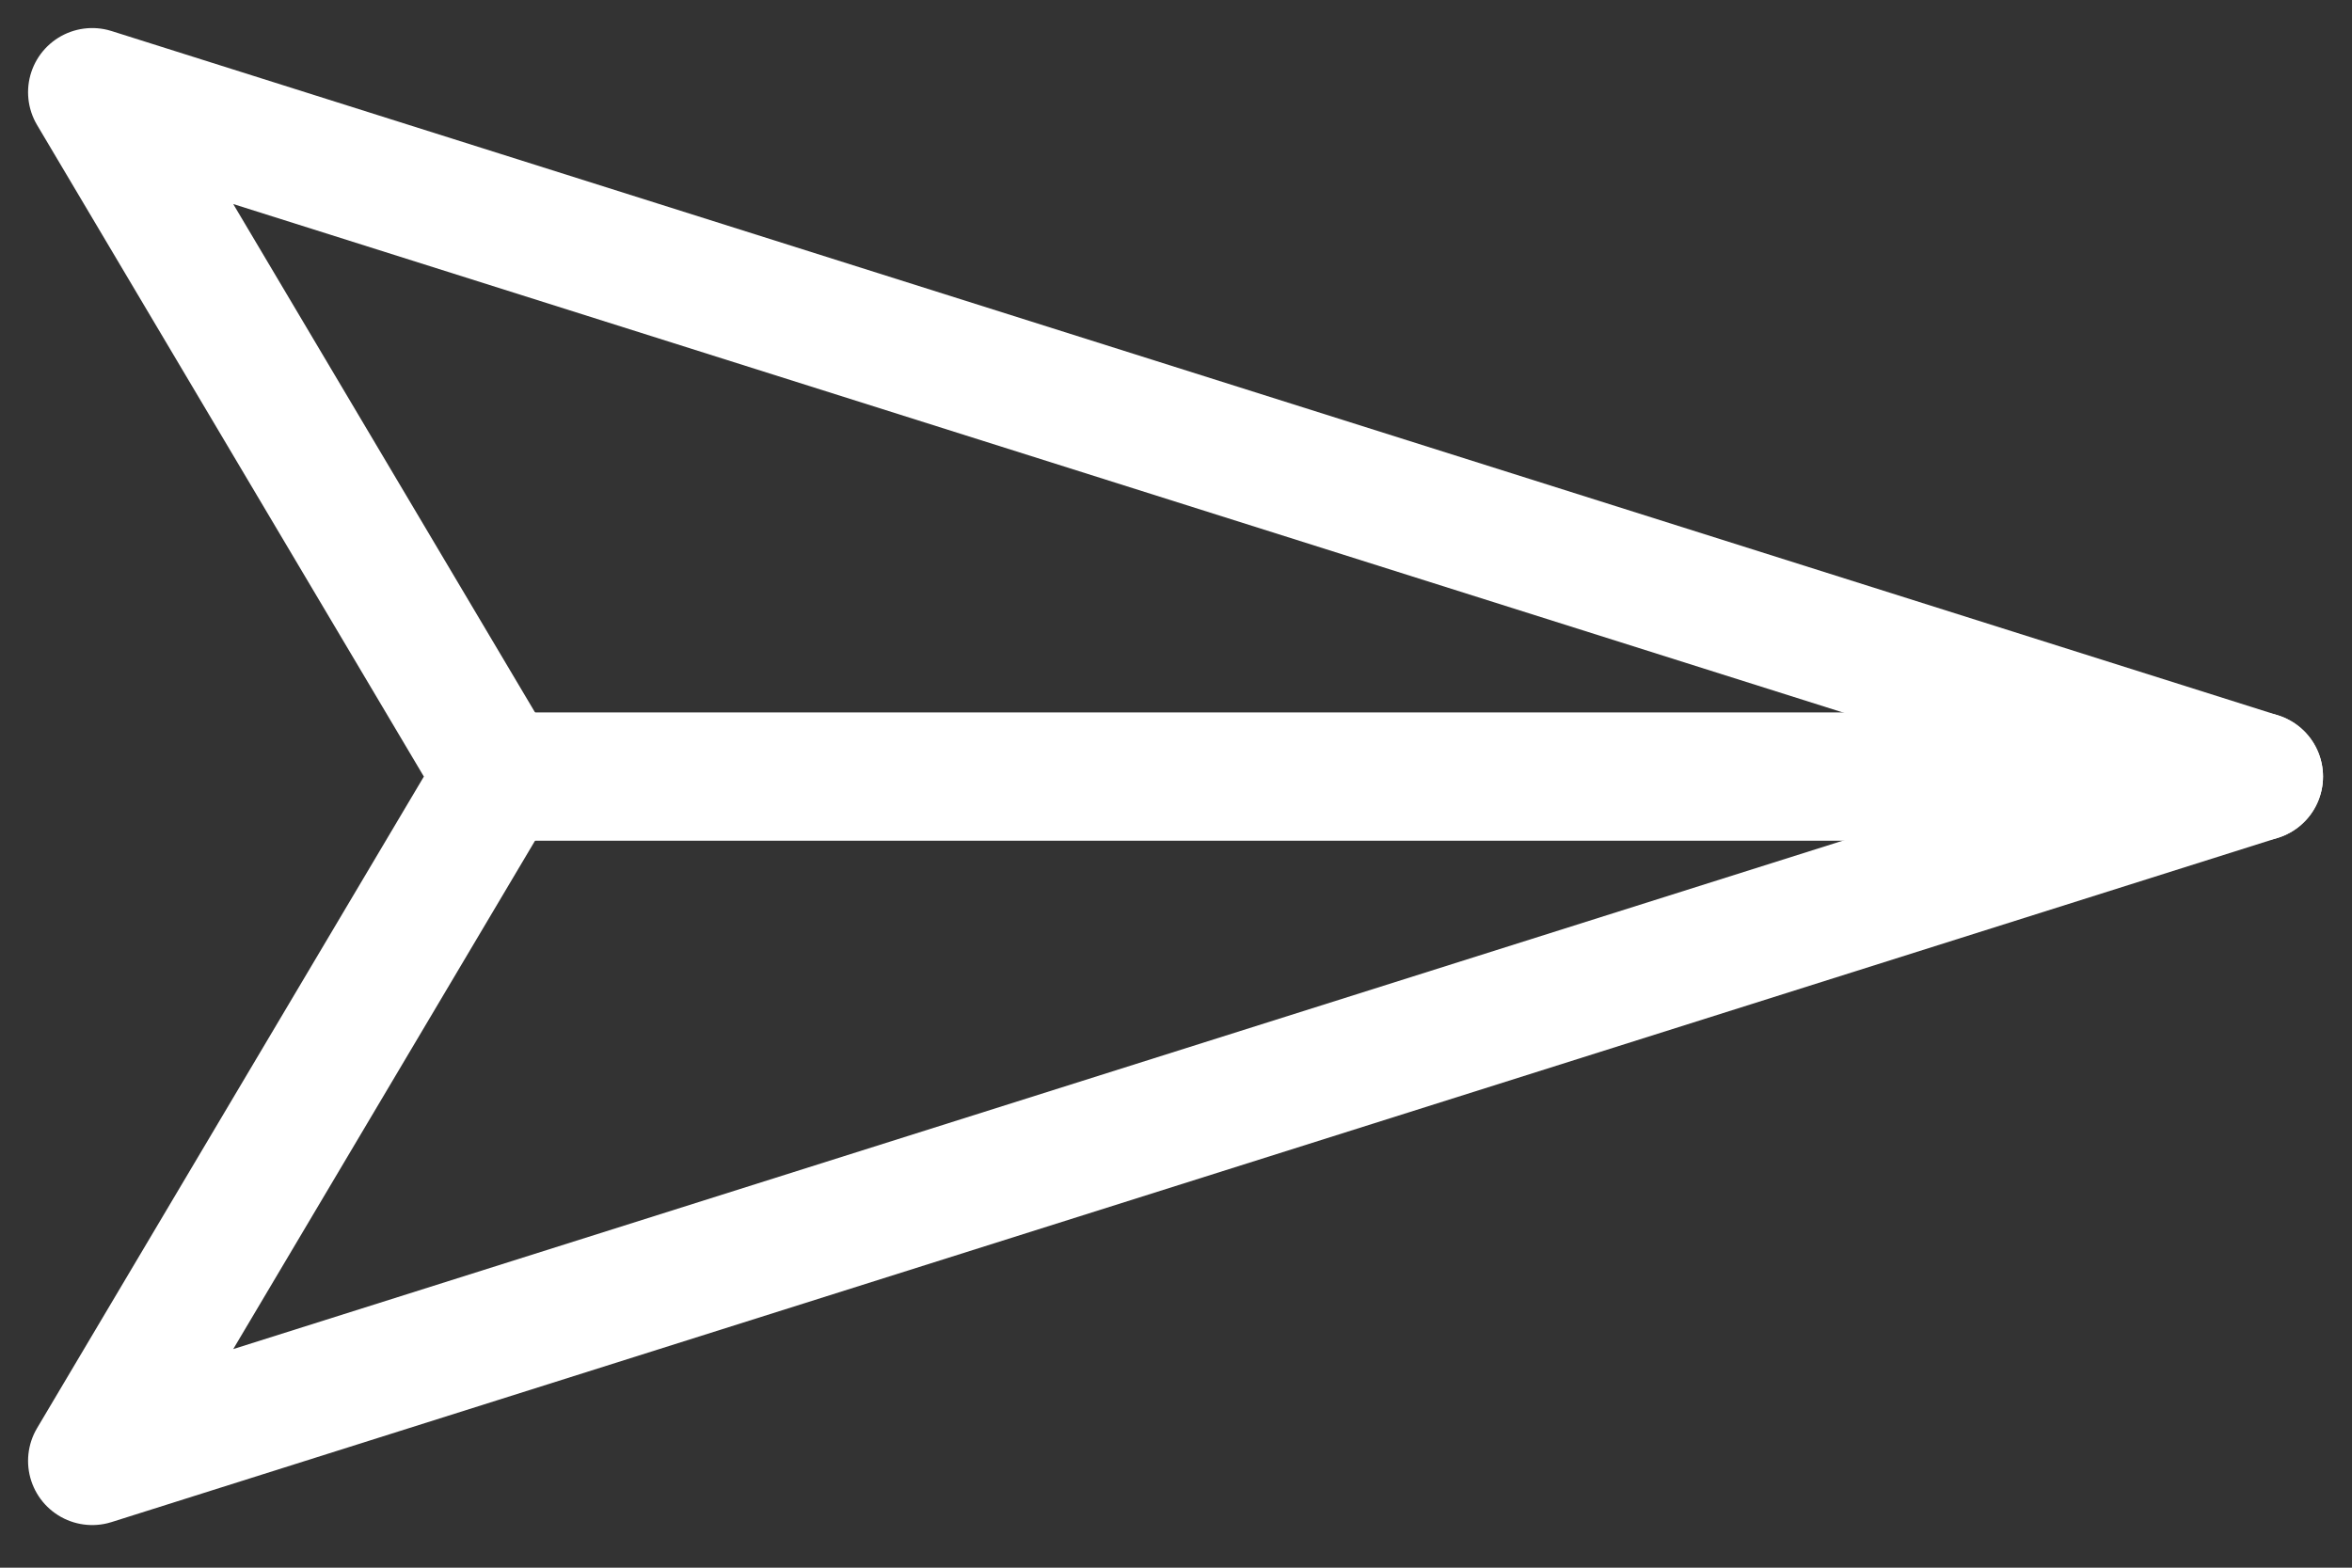 <svg width="51" height="34" viewBox="0 0 51 34" fill="none" xmlns="http://www.w3.org/2000/svg">
<rect x="0" y="0" width="51" height="34" fill="#333333" stroke="none"/>
<path d="M48.98 16.842L2 31.684L10.809 16.842L2 2L48.98 16.842Z" stroke="white" stroke-width="2.783" stroke-linecap="round" stroke-linejoin="round"/>
<path d="M10.654 16.842H48.98" stroke="white" stroke-width="2.783" stroke-linecap="round" stroke-linejoin="round"/>
</svg>
